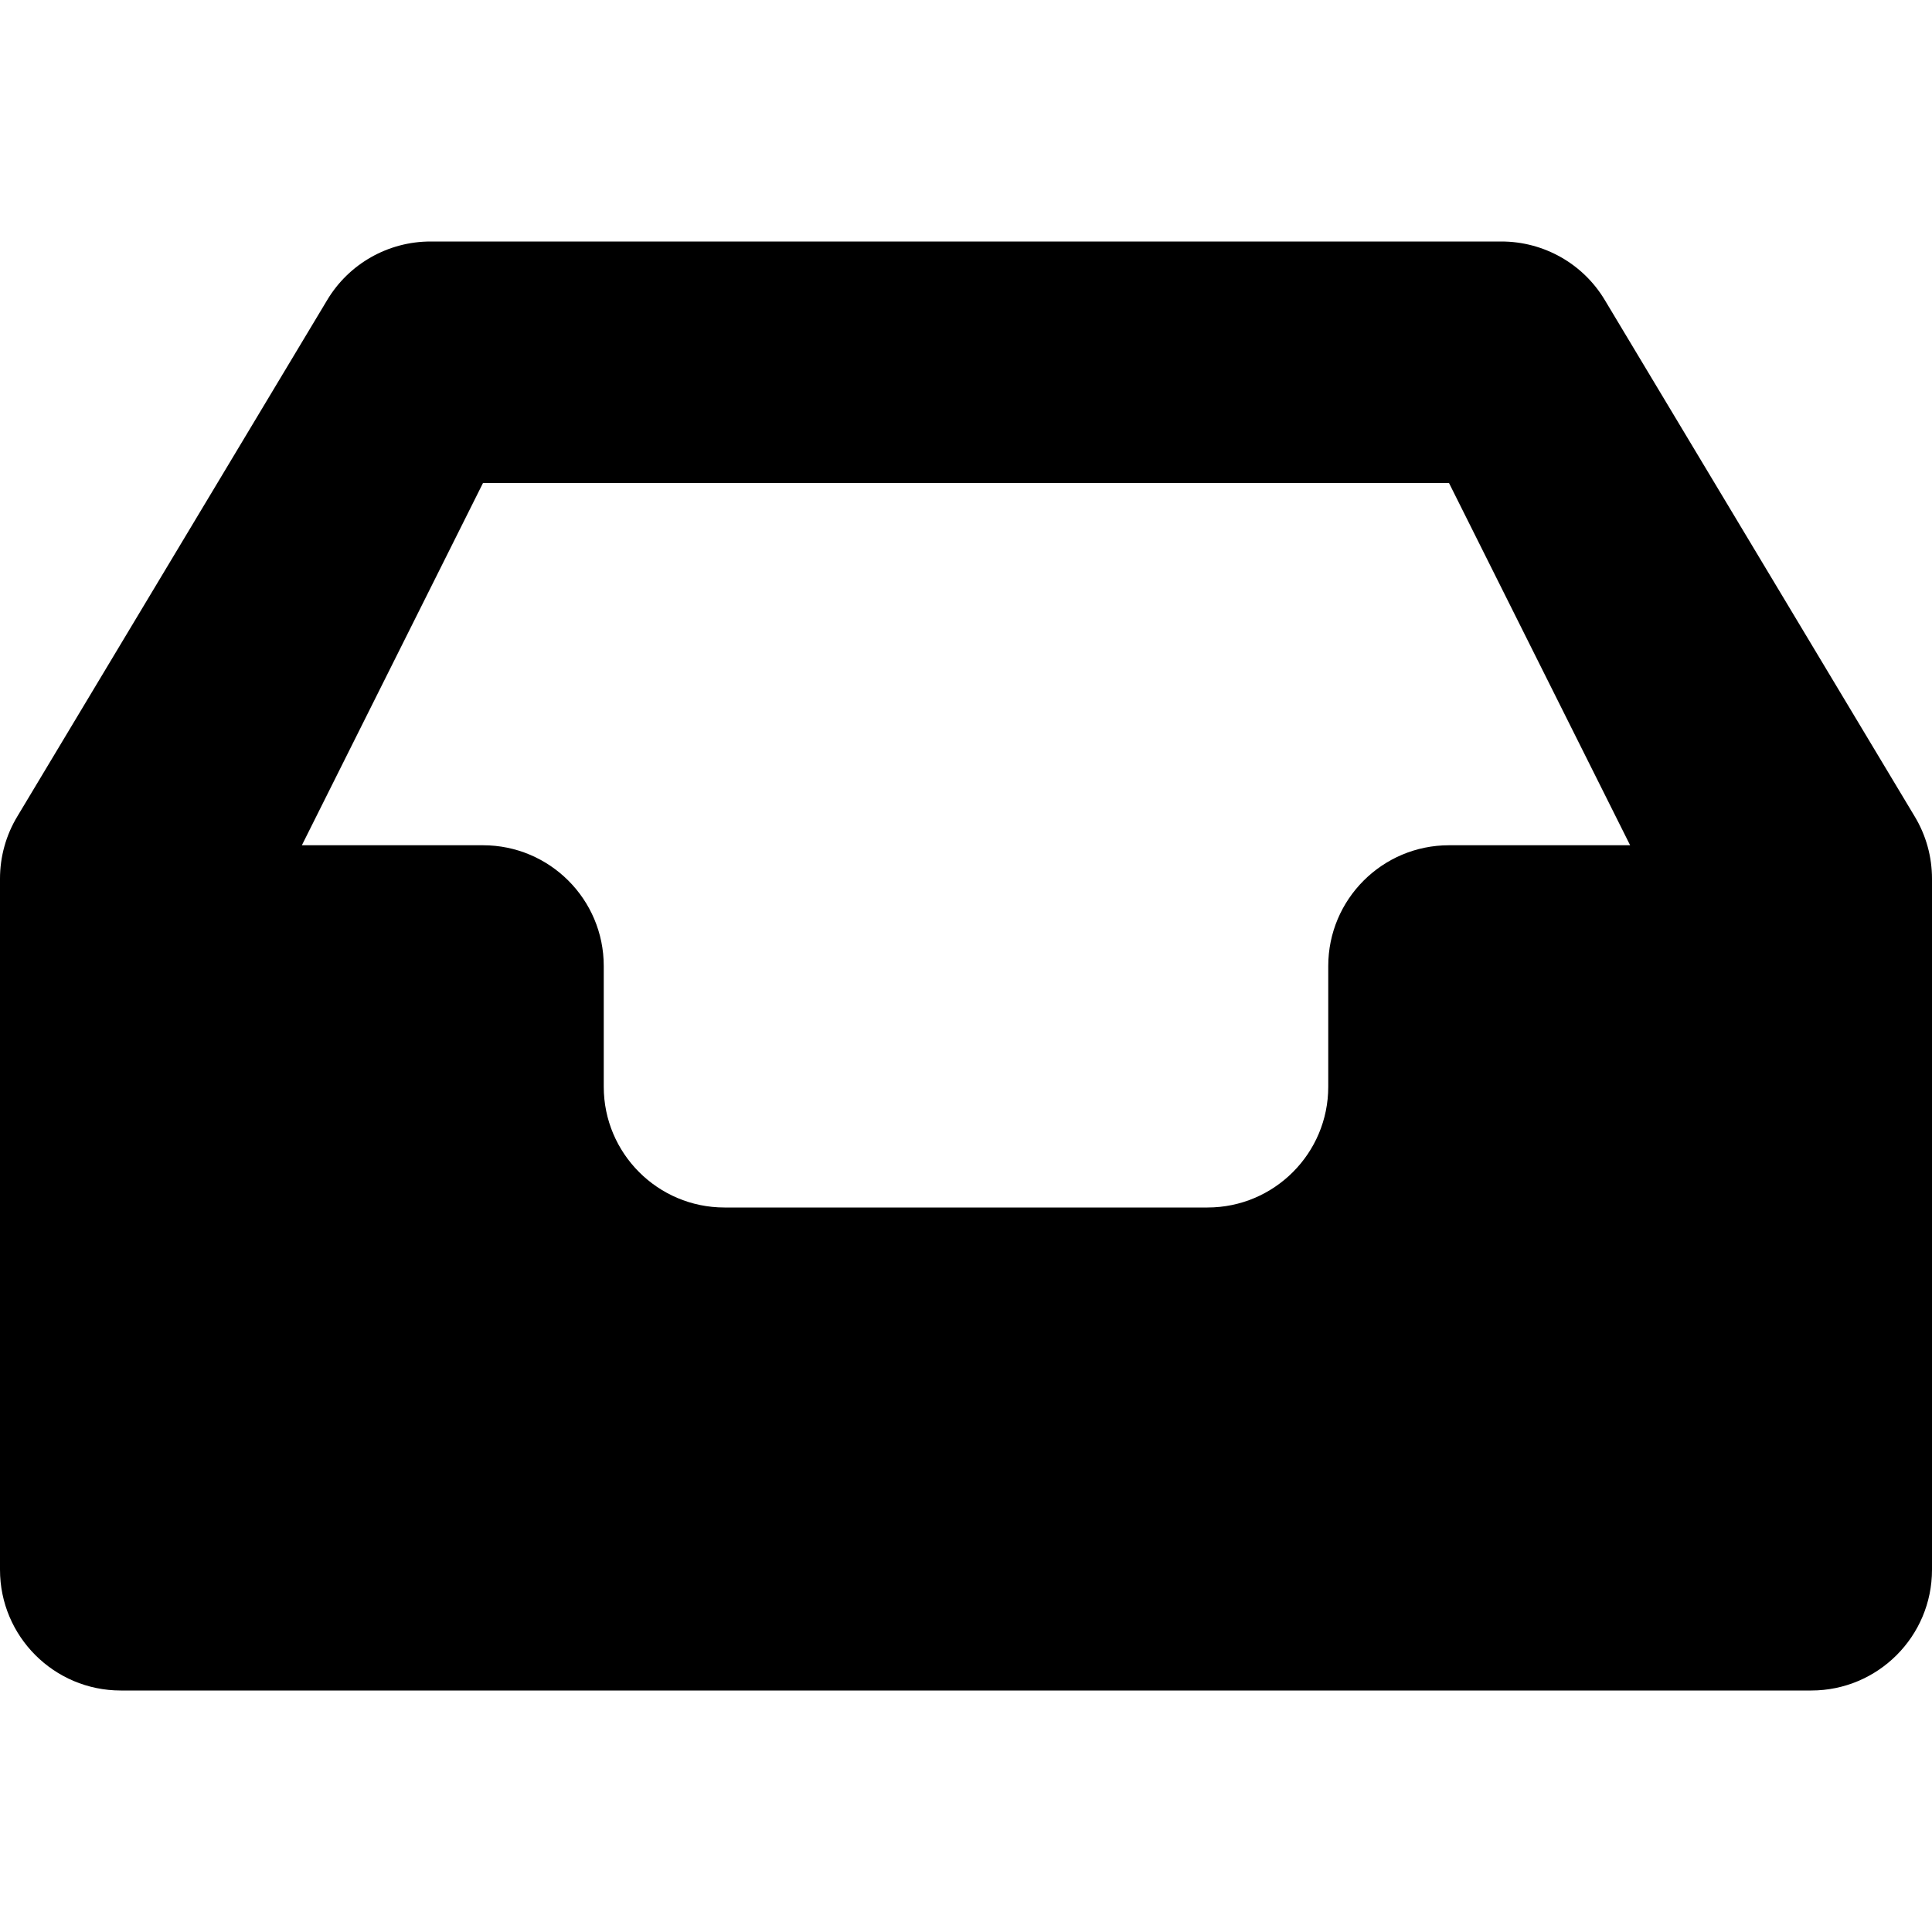 <svg viewBox="0 0 16 16" xmlns="http://www.w3.org/2000/svg">
  <path
    fill-rule="evenodd"
    clip-rule="evenodd"
    d="M3.566 2C3.215 2 2.889 2.184 2.709 2.486L0.143 6.762C0.049 6.918 0 7.096 0 7.277V13C0 13.552 0.448 14 1 14H15C15.552 14 16 13.552 16 13V7.277C16 7.096 15.951 6.918 15.857 6.762L13.291 2.486C13.111 2.184 12.785 2 12.434 2H3.566ZM13.5 7L12 4H4L2.5 7H4C4.552 7 5 7.448 5 8V9C5 9.552 5.448 10 6 10H10C10.552 10 11 9.552 11 9V8C11 7.448 11.448 7 12 7H13.5Z"
  />
</svg>
